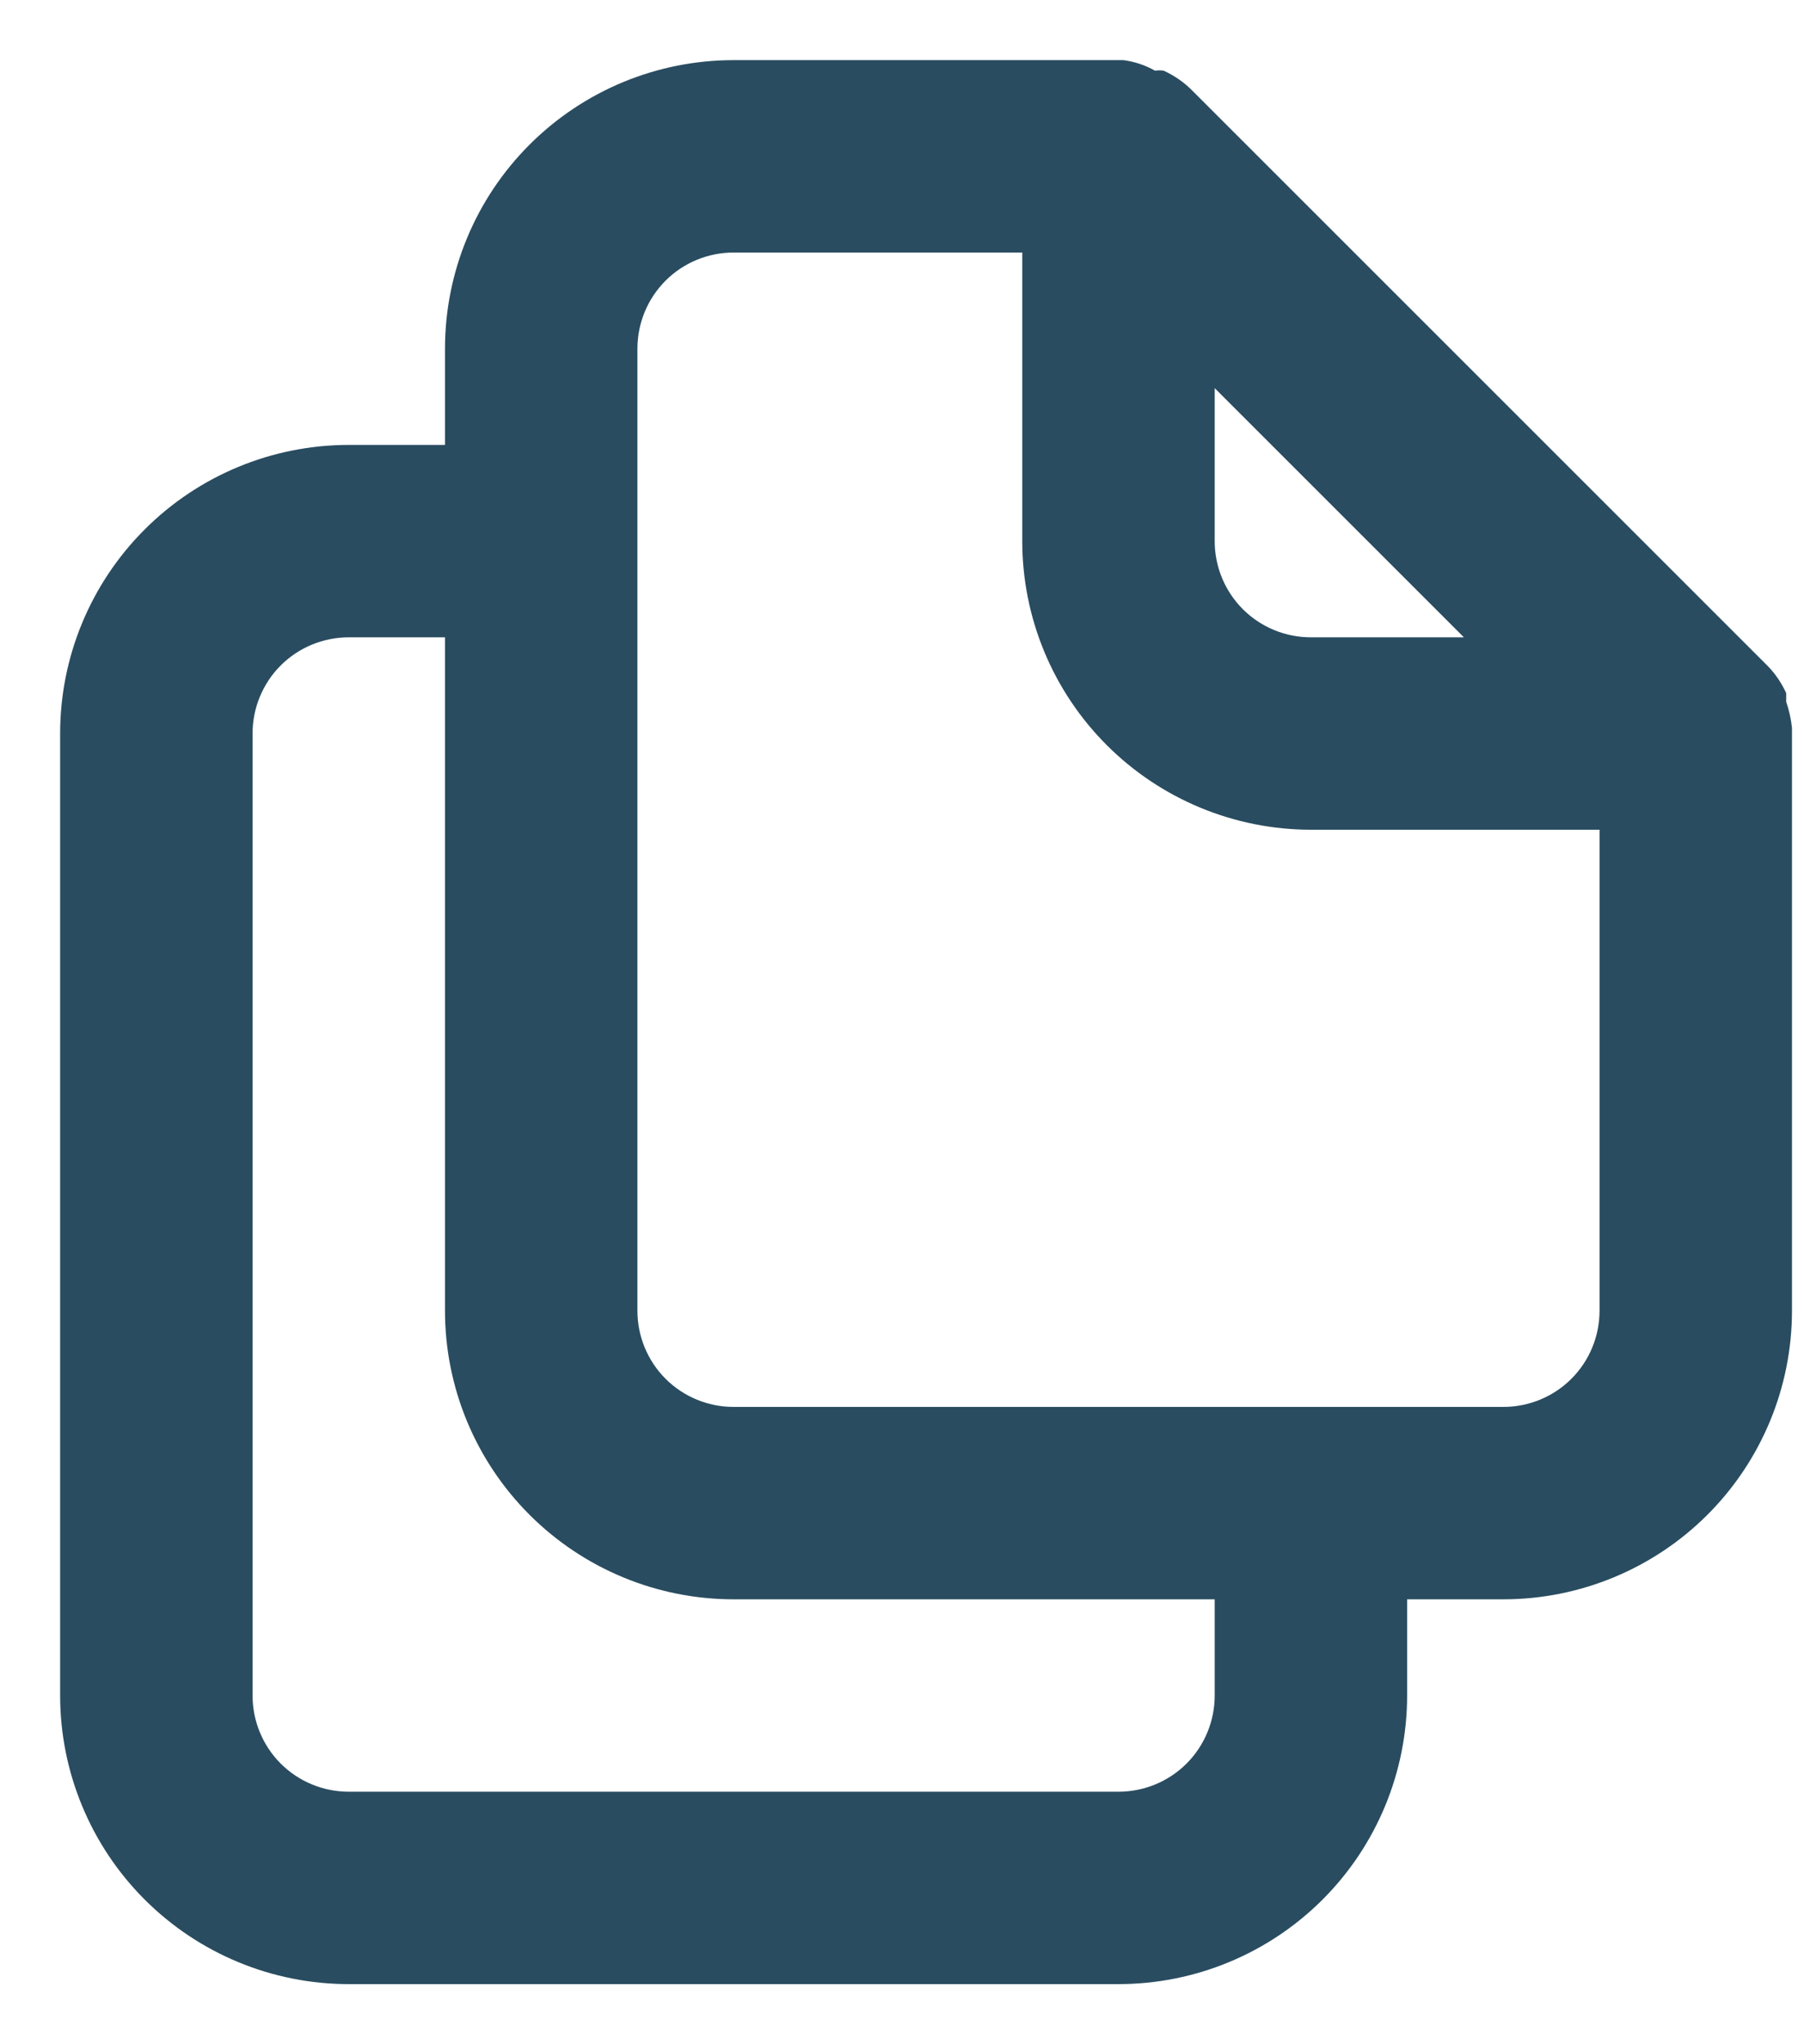 <svg width="15" height="17" viewBox="0 0 15 17" fill="none" xmlns="http://www.w3.org/2000/svg">
<path d="M14.9 6.052C14.892 5.979 14.876 5.906 14.852 5.836V5.764C14.814 5.681 14.763 5.605 14.7 5.54L9.9 0.74C9.835 0.677 9.759 0.626 9.676 0.588C9.652 0.584 9.628 0.584 9.604 0.588C9.523 0.542 9.433 0.512 9.34 0.5H6.1C5.463 0.5 4.853 0.753 4.403 1.203C3.953 1.653 3.7 2.263 3.7 2.9V3.7H2.9C2.263 3.7 1.653 3.953 1.203 4.403C0.753 4.853 0.5 5.463 0.5 6.1V14.1C0.5 14.736 0.753 15.347 1.203 15.797C1.653 16.247 2.263 16.5 2.9 16.5H9.3C9.937 16.5 10.547 16.247 10.997 15.797C11.447 15.347 11.7 14.736 11.7 14.1V13.3H12.5C13.136 13.3 13.747 13.047 14.197 12.597C14.647 12.147 14.9 11.537 14.9 10.9V6.052ZM10.1 3.228L12.172 5.3H10.9C10.688 5.3 10.484 5.216 10.334 5.066C10.184 4.916 10.1 4.712 10.1 4.5V3.228ZM10.1 14.1C10.1 14.312 10.016 14.516 9.866 14.666C9.716 14.816 9.512 14.9 9.3 14.9H2.9C2.688 14.9 2.484 14.816 2.334 14.666C2.184 14.516 2.1 14.312 2.1 14.1V6.1C2.1 5.888 2.184 5.684 2.334 5.534C2.484 5.384 2.688 5.3 2.9 5.3H3.7V10.9C3.7 11.537 3.953 12.147 4.403 12.597C4.853 13.047 5.463 13.3 6.1 13.3H10.1V14.1ZM13.3 10.9C13.3 11.112 13.216 11.316 13.066 11.466C12.916 11.616 12.712 11.7 12.5 11.7H6.1C5.888 11.7 5.684 11.616 5.534 11.466C5.384 11.316 5.3 11.112 5.3 10.9V2.9C5.3 2.688 5.384 2.484 5.534 2.334C5.684 2.184 5.888 2.1 6.1 2.1H8.5V4.5C8.5 5.137 8.753 5.747 9.203 6.197C9.653 6.647 10.264 6.9 10.9 6.9H13.3V10.9Z" fill="#294C60"/>
</svg>
